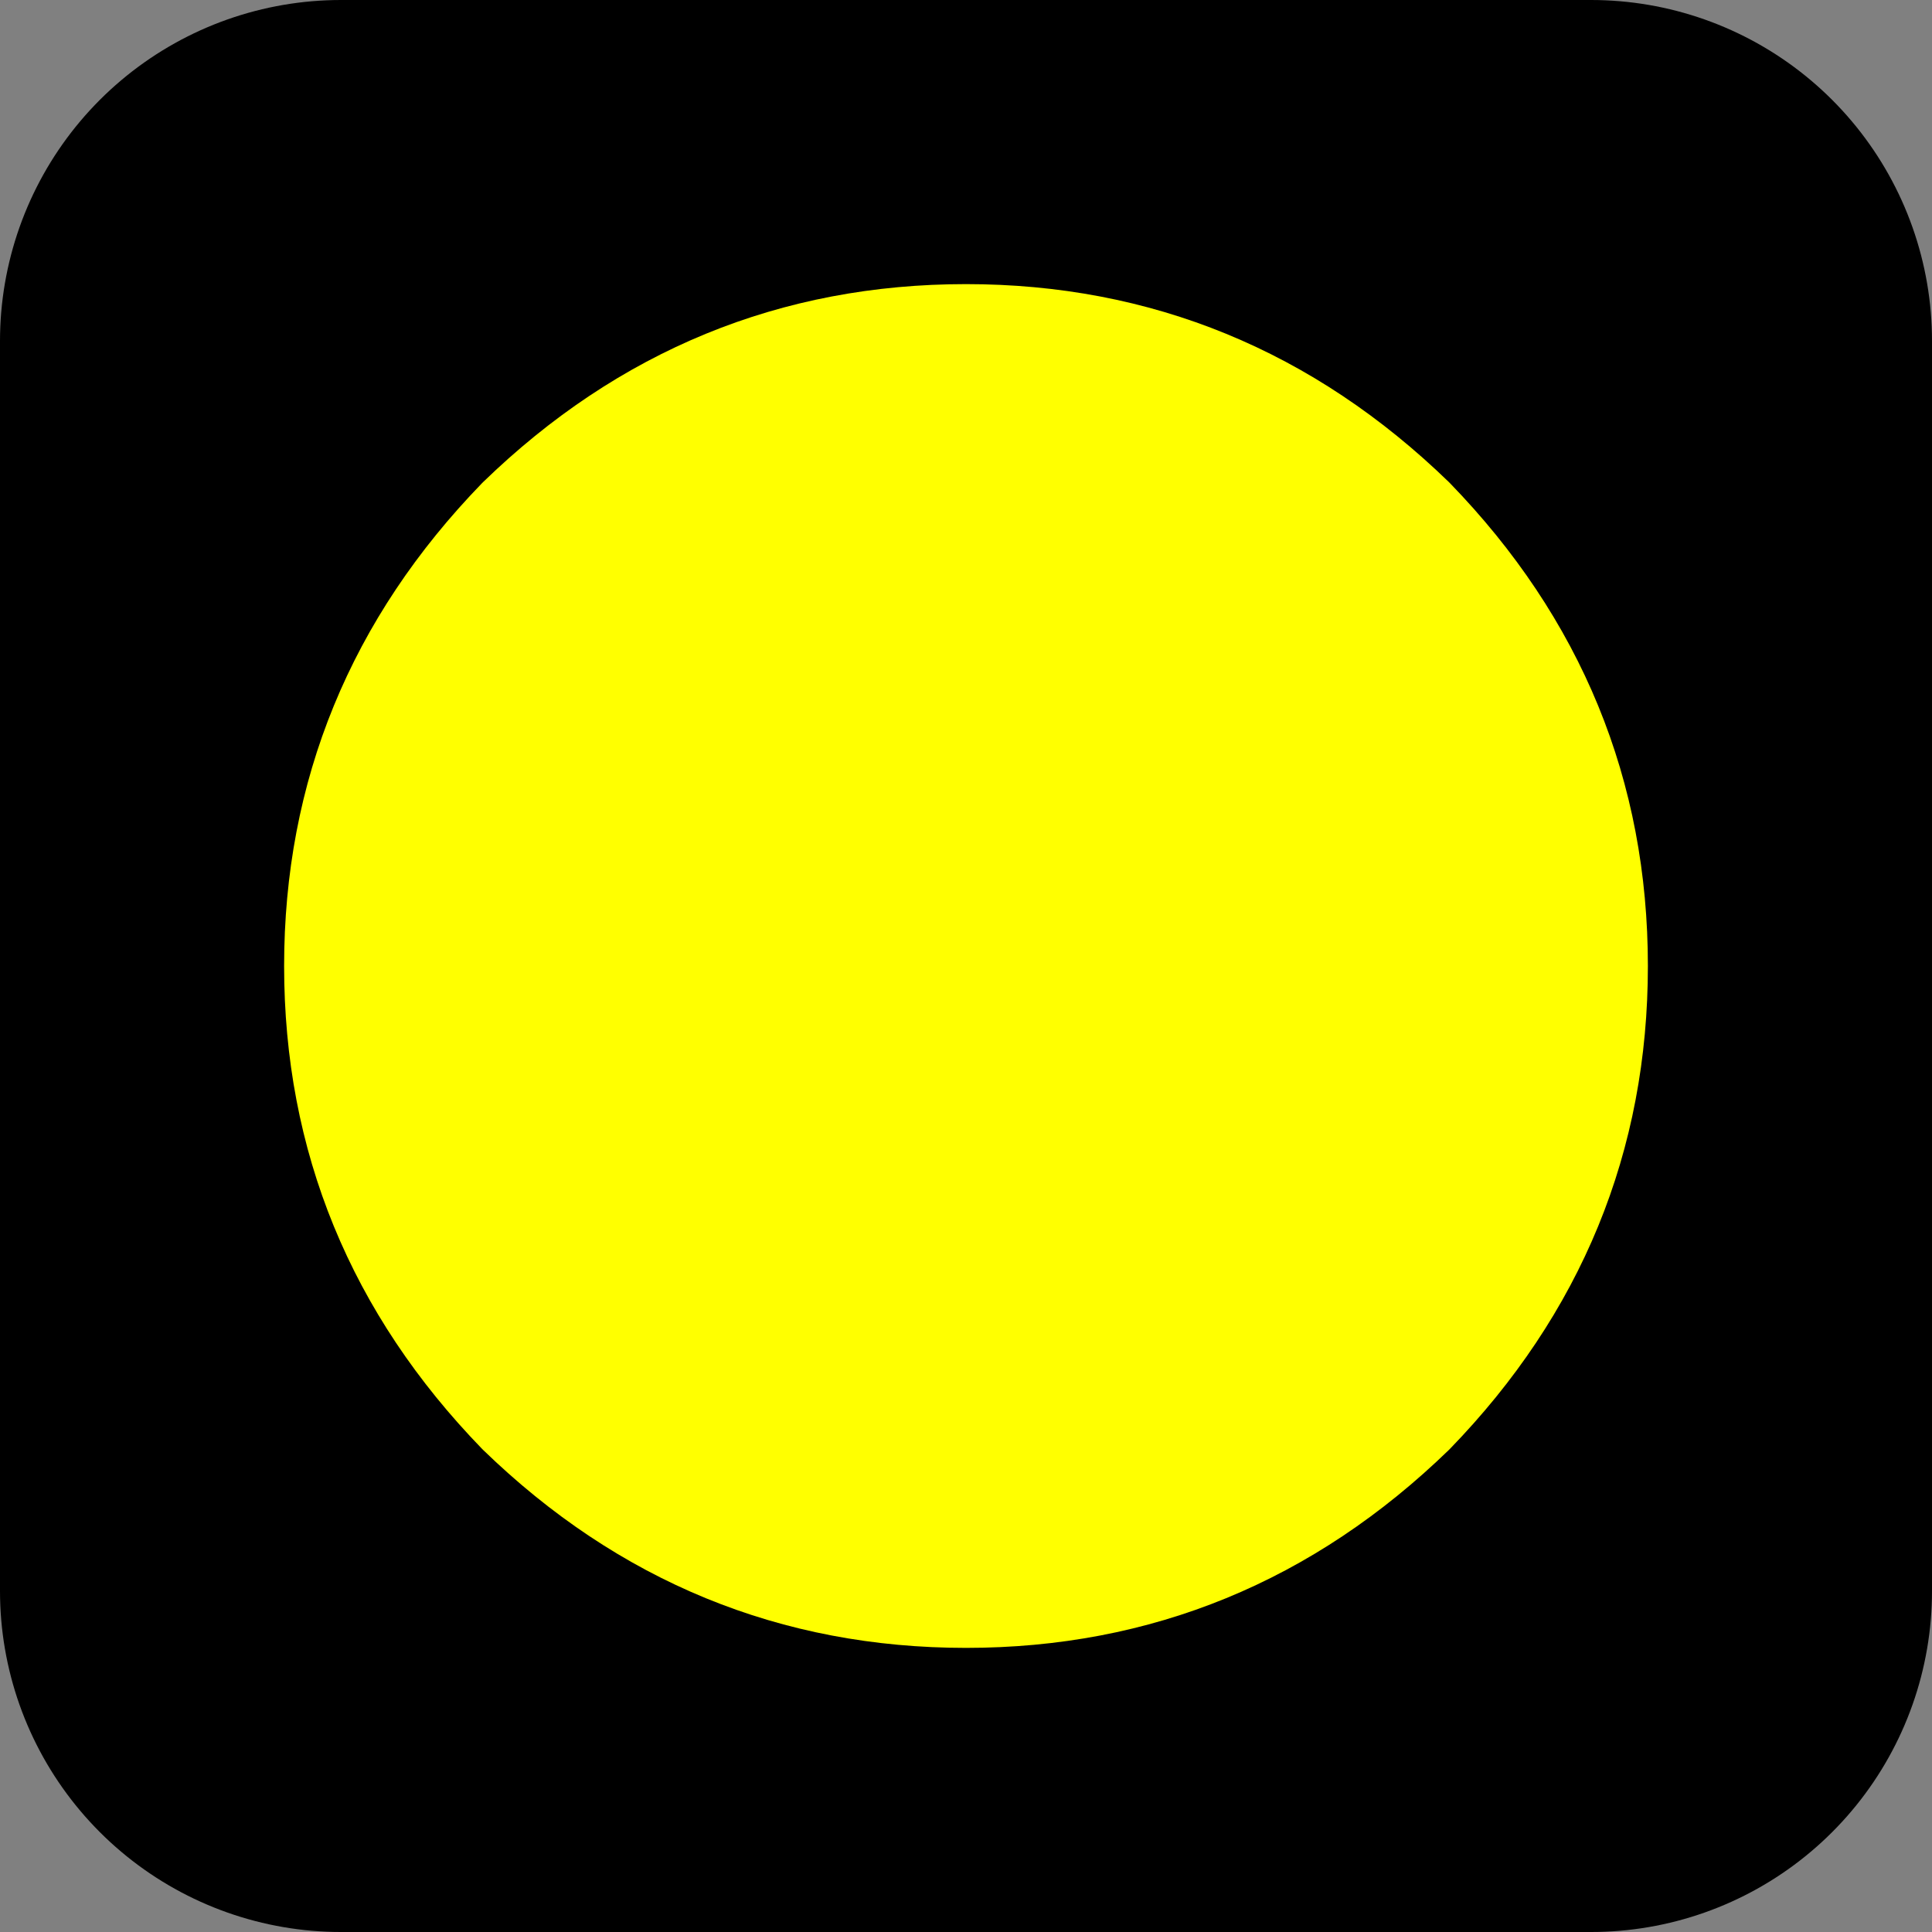 <?xml version="1.0" encoding="UTF-8" standalone="no"?>
<svg xmlns:ffdec="https://www.free-decompiler.com/flash" xmlns:xlink="http://www.w3.org/1999/xlink" ffdec:objectType="shape" height="17.0px" width="17.0px" xmlns="http://www.w3.org/2000/svg">
  <rect width="100%" height="100%" fill="#808080" stroke="none"/>
  <g transform="matrix(1.0, 0.0, 0.0, 1.0, 8.5, 8.5)">
    <path d="M-5.5 -5.5 L5.5 -5.5 5.5 5.5 -5.5 5.5 -5.5 -5.5" fill="#000000" fill-rule="evenodd" stroke="none"/>
    <path d="M-5.5 -5.5 L5.5 -5.5 5.5 5.5 -5.5 5.5 -5.5 -5.5 Z" fill="none" stroke="#000000" stroke-linecap="round" stroke-linejoin="round" stroke-width="6.0"/>
    <path d="M3.9 -3.9 Q5.5 -2.25 5.5 0.0 5.5 2.25 3.9 3.9 2.25 5.5 0.0 5.5 -2.25 5.5 -3.9 3.9 -5.5 2.25 -5.5 0.0 -5.5 -2.25 -3.9 -3.9 -2.25 -5.5 0.0 -5.5 2.25 -5.5 3.9 -3.9" fill="#ffff00" fill-rule="evenodd" stroke="none"/>
    <path d="M3.9 -3.9 Q5.5 -2.25 5.5 0.0 5.5 2.25 3.9 3.9 2.25 5.5 0.0 5.5 -2.25 5.5 -3.9 3.9 -5.5 2.25 -5.5 0.0 -5.5 -2.25 -3.9 -3.9 -2.25 -5.5 0.0 -5.5 2.25 -5.5 3.9 -3.9 Z" fill="none" stroke="#ffff00" stroke-linecap="round" stroke-linejoin="round" stroke-width="1.0"/>
  </g>
</svg>
